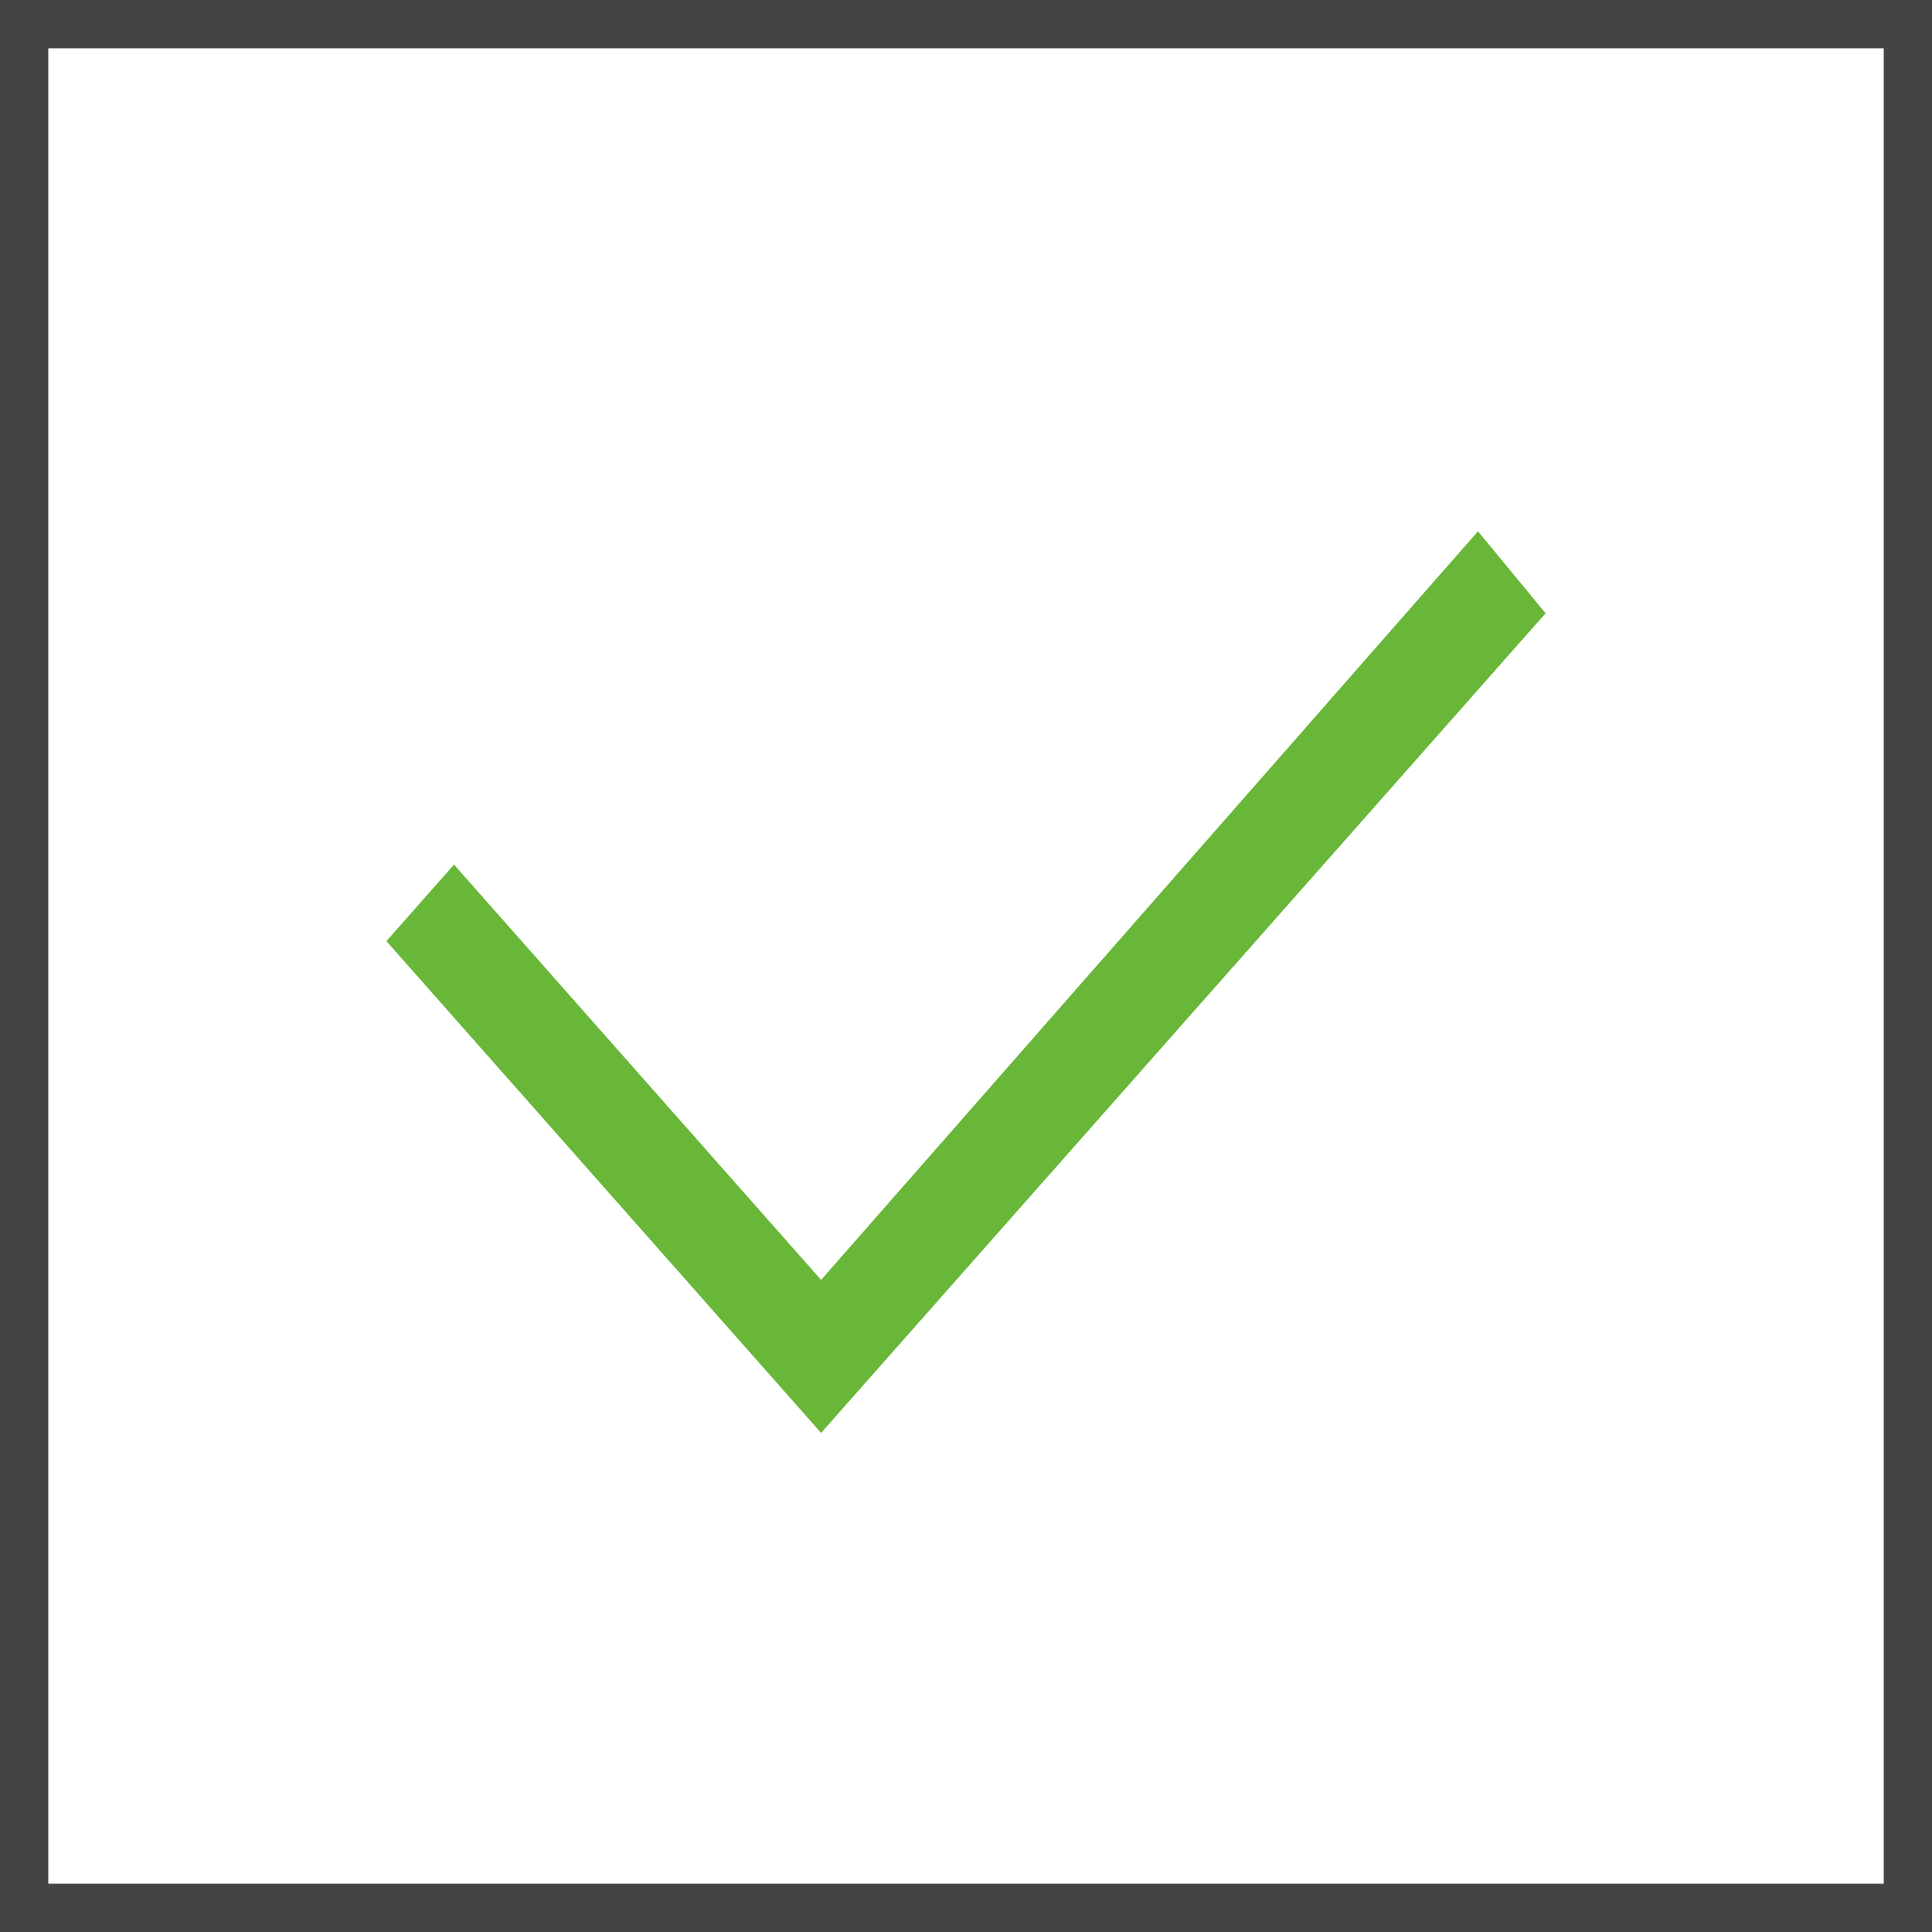 <svg width="40" height="40" viewBox="0 0 40 40" fill="none" xmlns="http://www.w3.org/2000/svg">
<rect x="0.5" y="0.5" width="39" height="39" stroke="#444444"/>
<path d="M17 26.499L9.4 17.901L8 19.485L17 29.667L32 12.697L30.6 11L17 26.499Z" fill="#68B738"/>
</svg>
